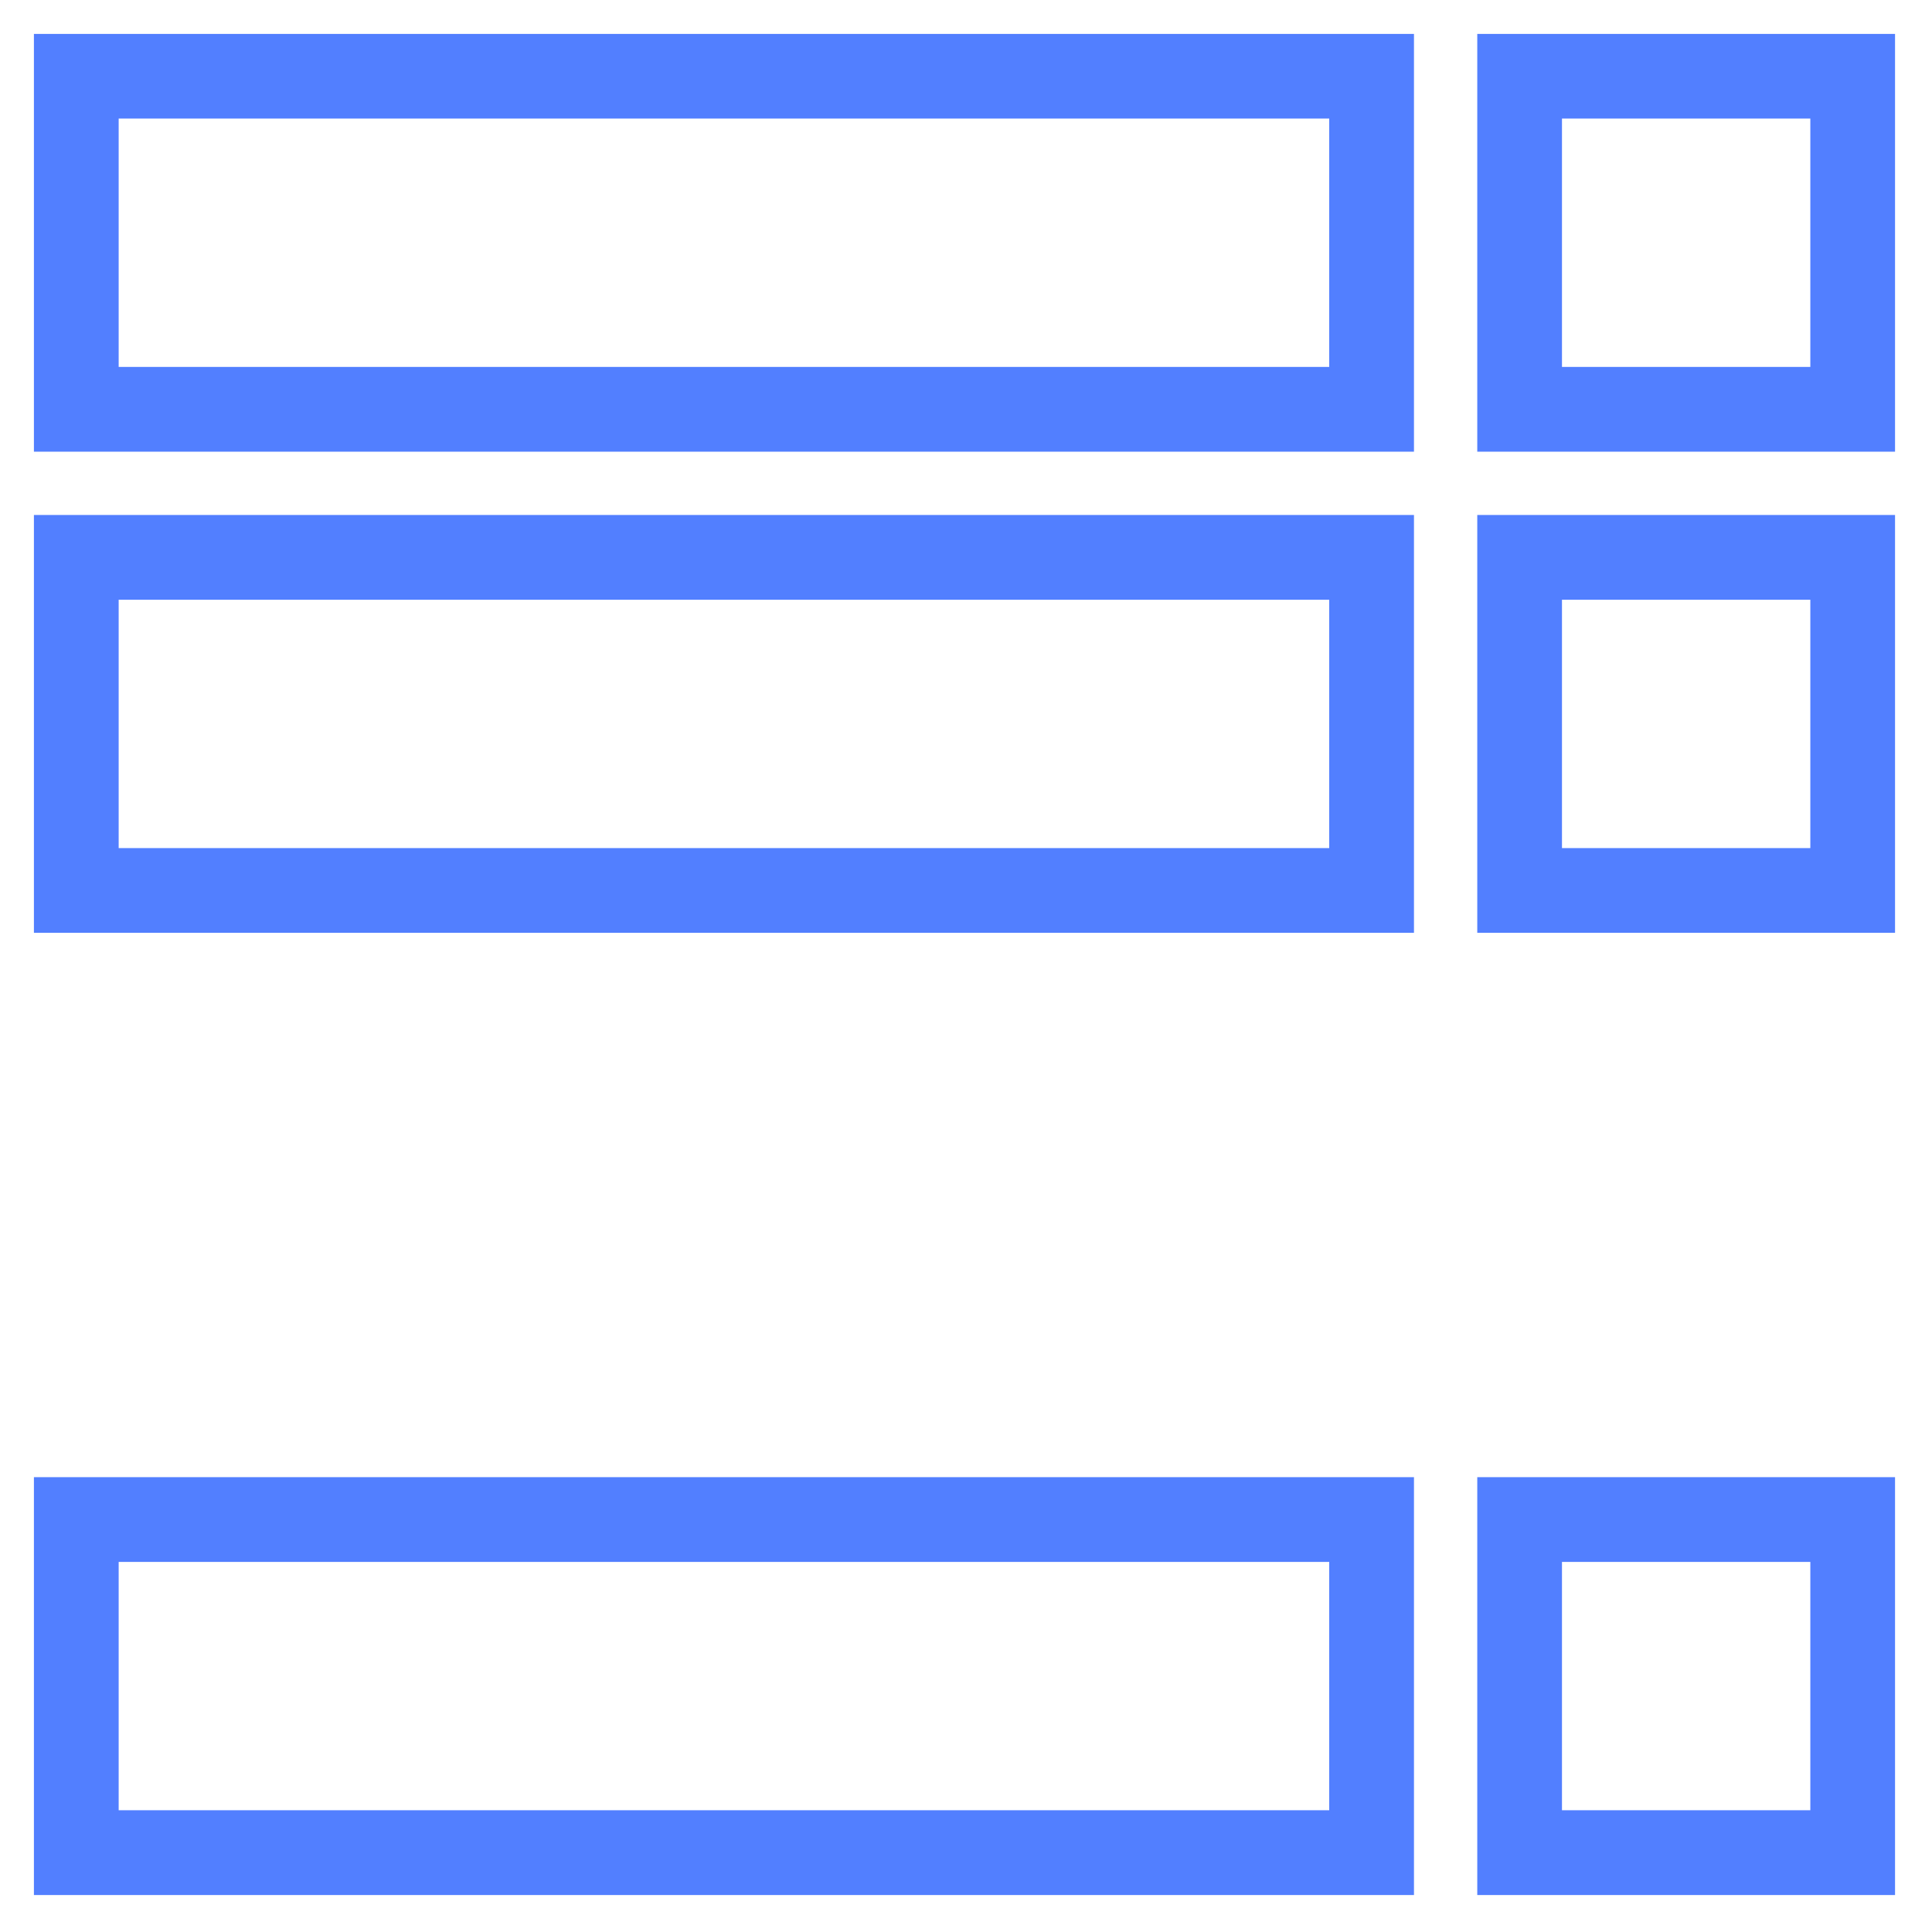 <svg width="38" height="38" viewBox="0 0 38 38" fill="none" xmlns="http://www.w3.org/2000/svg">
<path fill-rule="evenodd" clip-rule="evenodd" d="M27.811 29.054H0.667V37.273H27.811V29.054ZM26.144 30.721H2.334V35.605H26.144V30.721ZM37.273 29.054H29.056V37.273H37.273V29.054ZM35.607 30.721H30.722V35.605H35.607V30.721ZM27.811 10.129H0.667V18.347H27.811V10.129ZM26.144 11.796H2.334V16.681H26.144V11.796ZM37.273 10.129H29.056V18.347H37.273V10.129ZM35.607 11.796H30.722V16.681H35.607V11.796ZM27.811 0.667H0.667V8.884H27.811V0.667ZM26.144 2.332H2.334V7.217H26.144V2.332ZM37.273 0.667H29.056V8.884H37.273V0.667ZM35.607 2.332H30.722V7.217H35.607V2.332Z" fill="#527FFF"/>
</svg>
